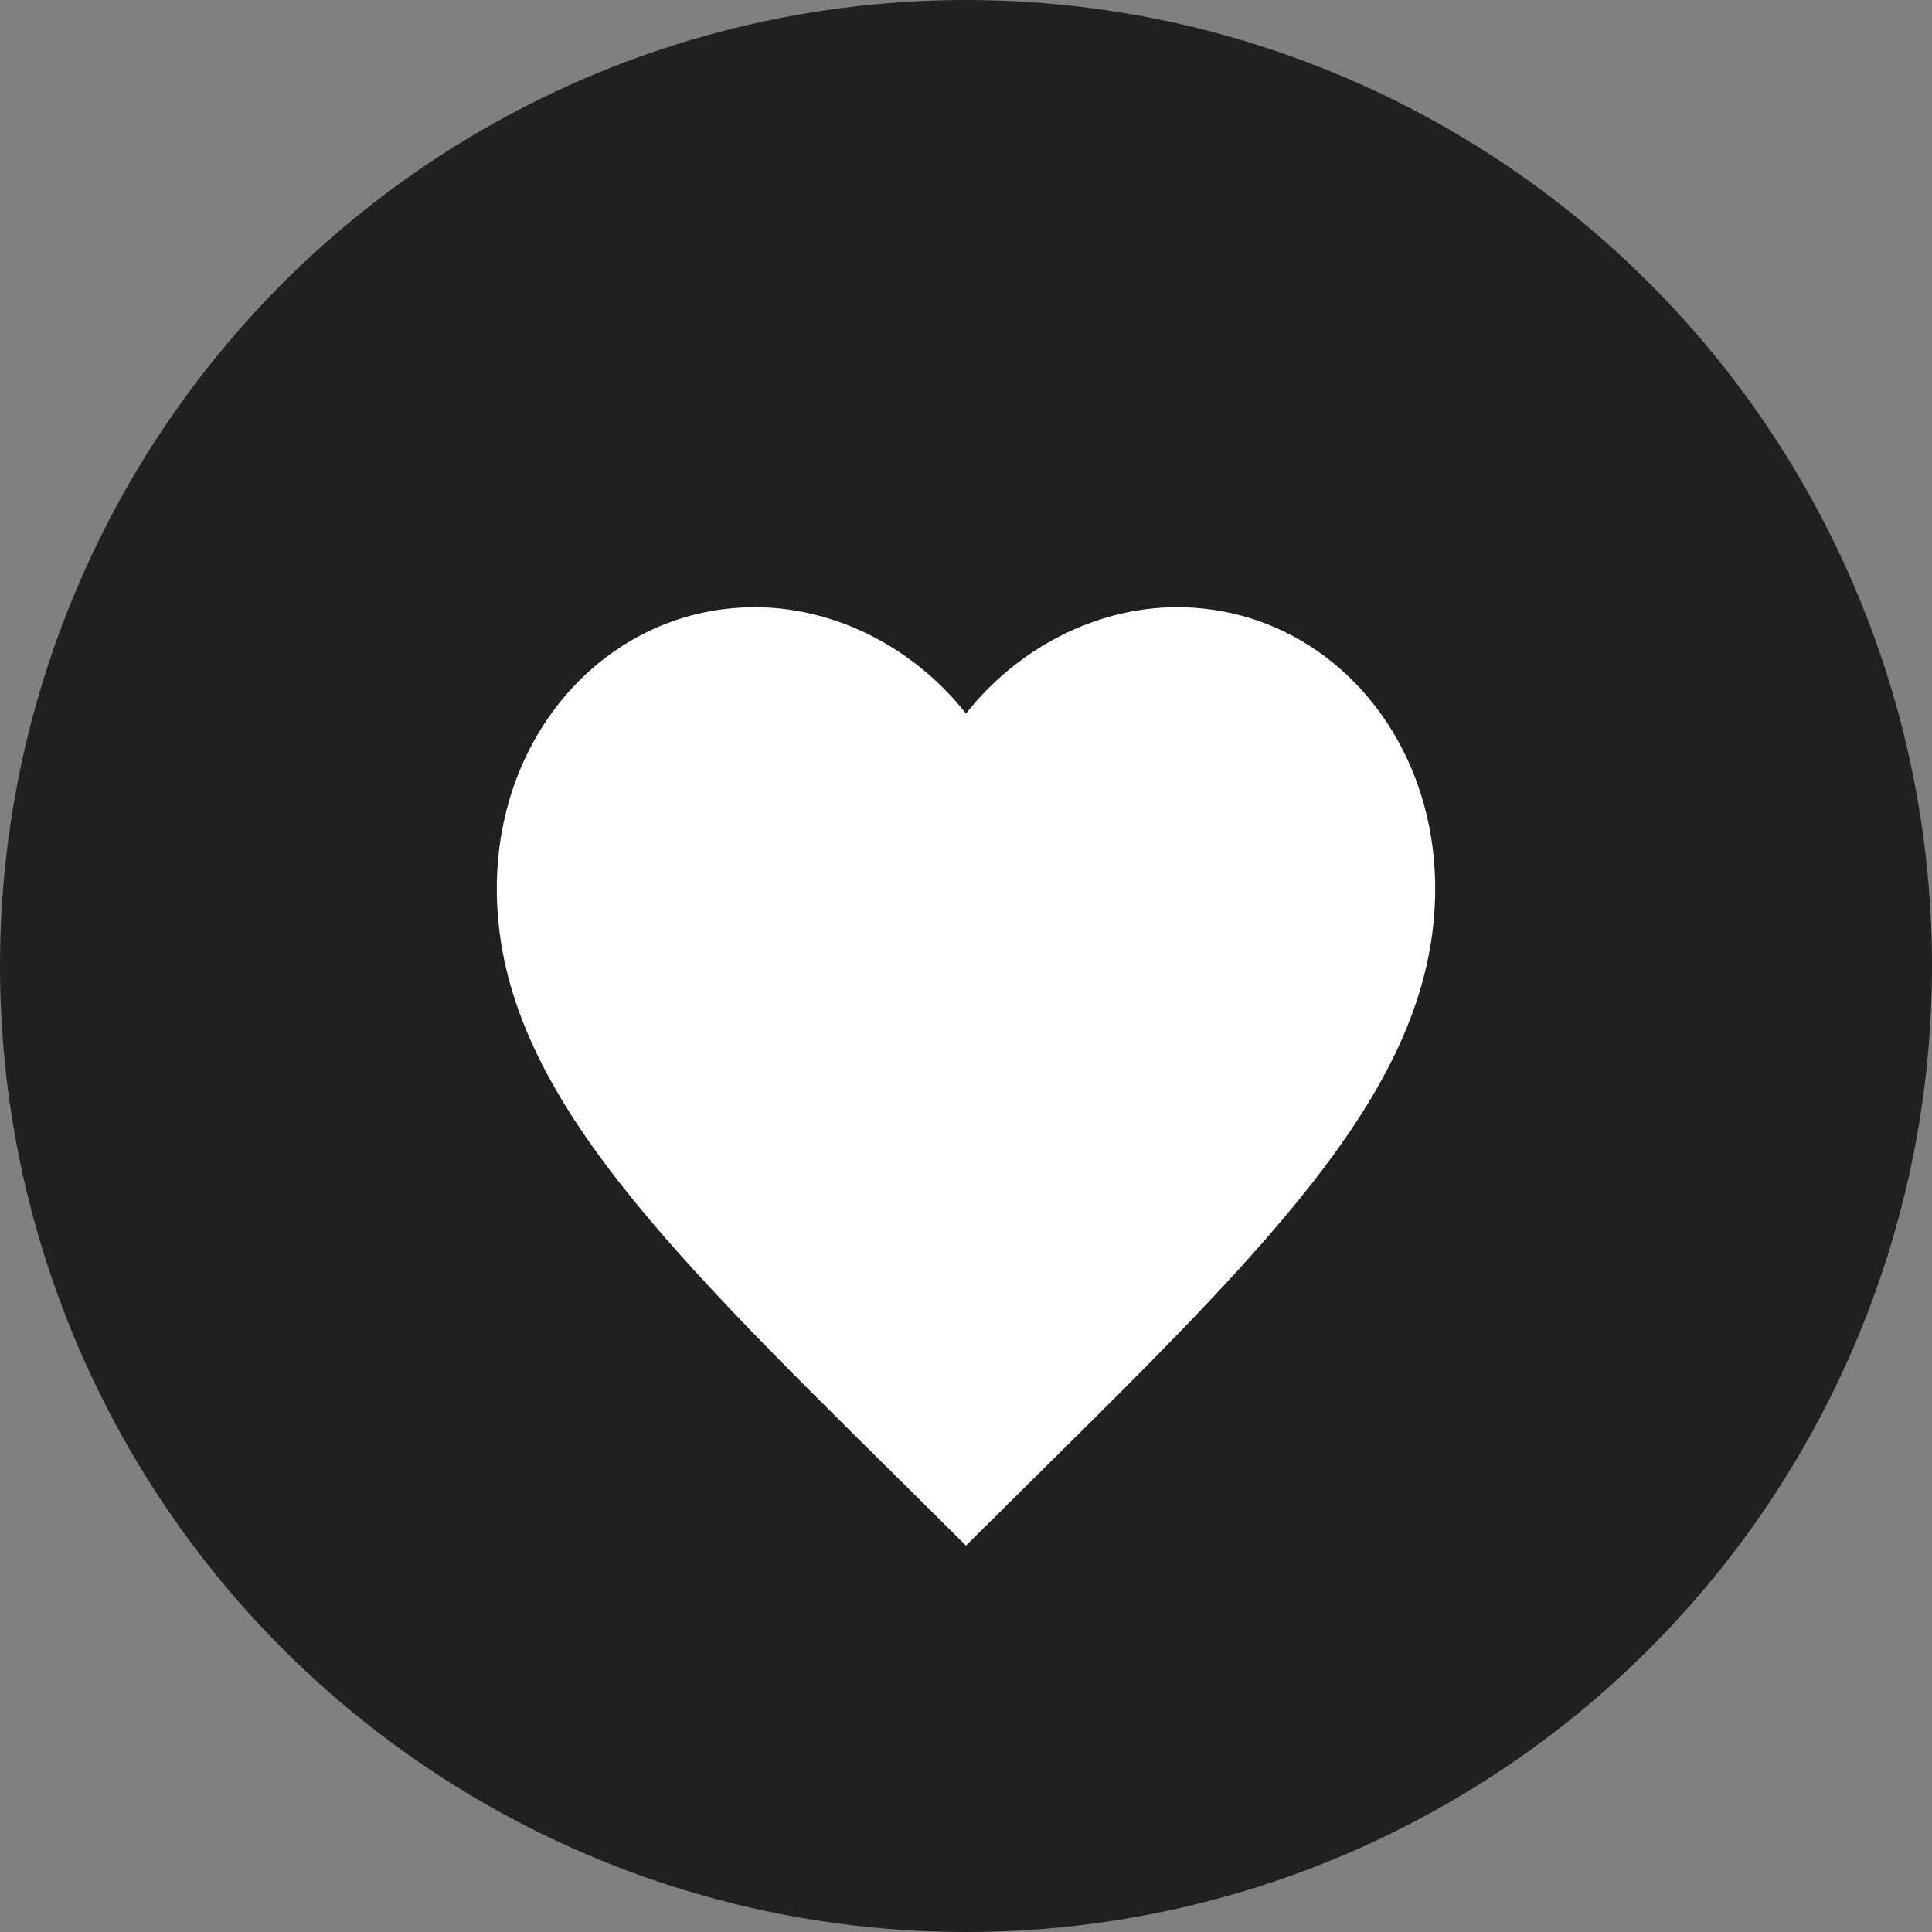 <svg width="35" height="35" viewBox="0 0 35 35" fill="none" xmlns="http://www.w3.org/2000/svg">
<rect x="0" y="0" width="35" height="35" fill="#808080" stroke="none"/>
<circle cx="17.5" cy="17.5" r="17.5" fill="#202020"/>
<path d="M17.5 28L16.267 26.777C11.89 22.451 9 19.588 9 16.095C9 13.233 11.057 11 13.675 11C15.154 11 16.573 11.75 17.5 12.927C18.427 11.75 19.846 11 21.325 11C23.943 11 26 13.233 26 16.095C26 19.588 23.11 22.451 18.733 26.777L17.5 28Z" fill="white"/>
</svg>
